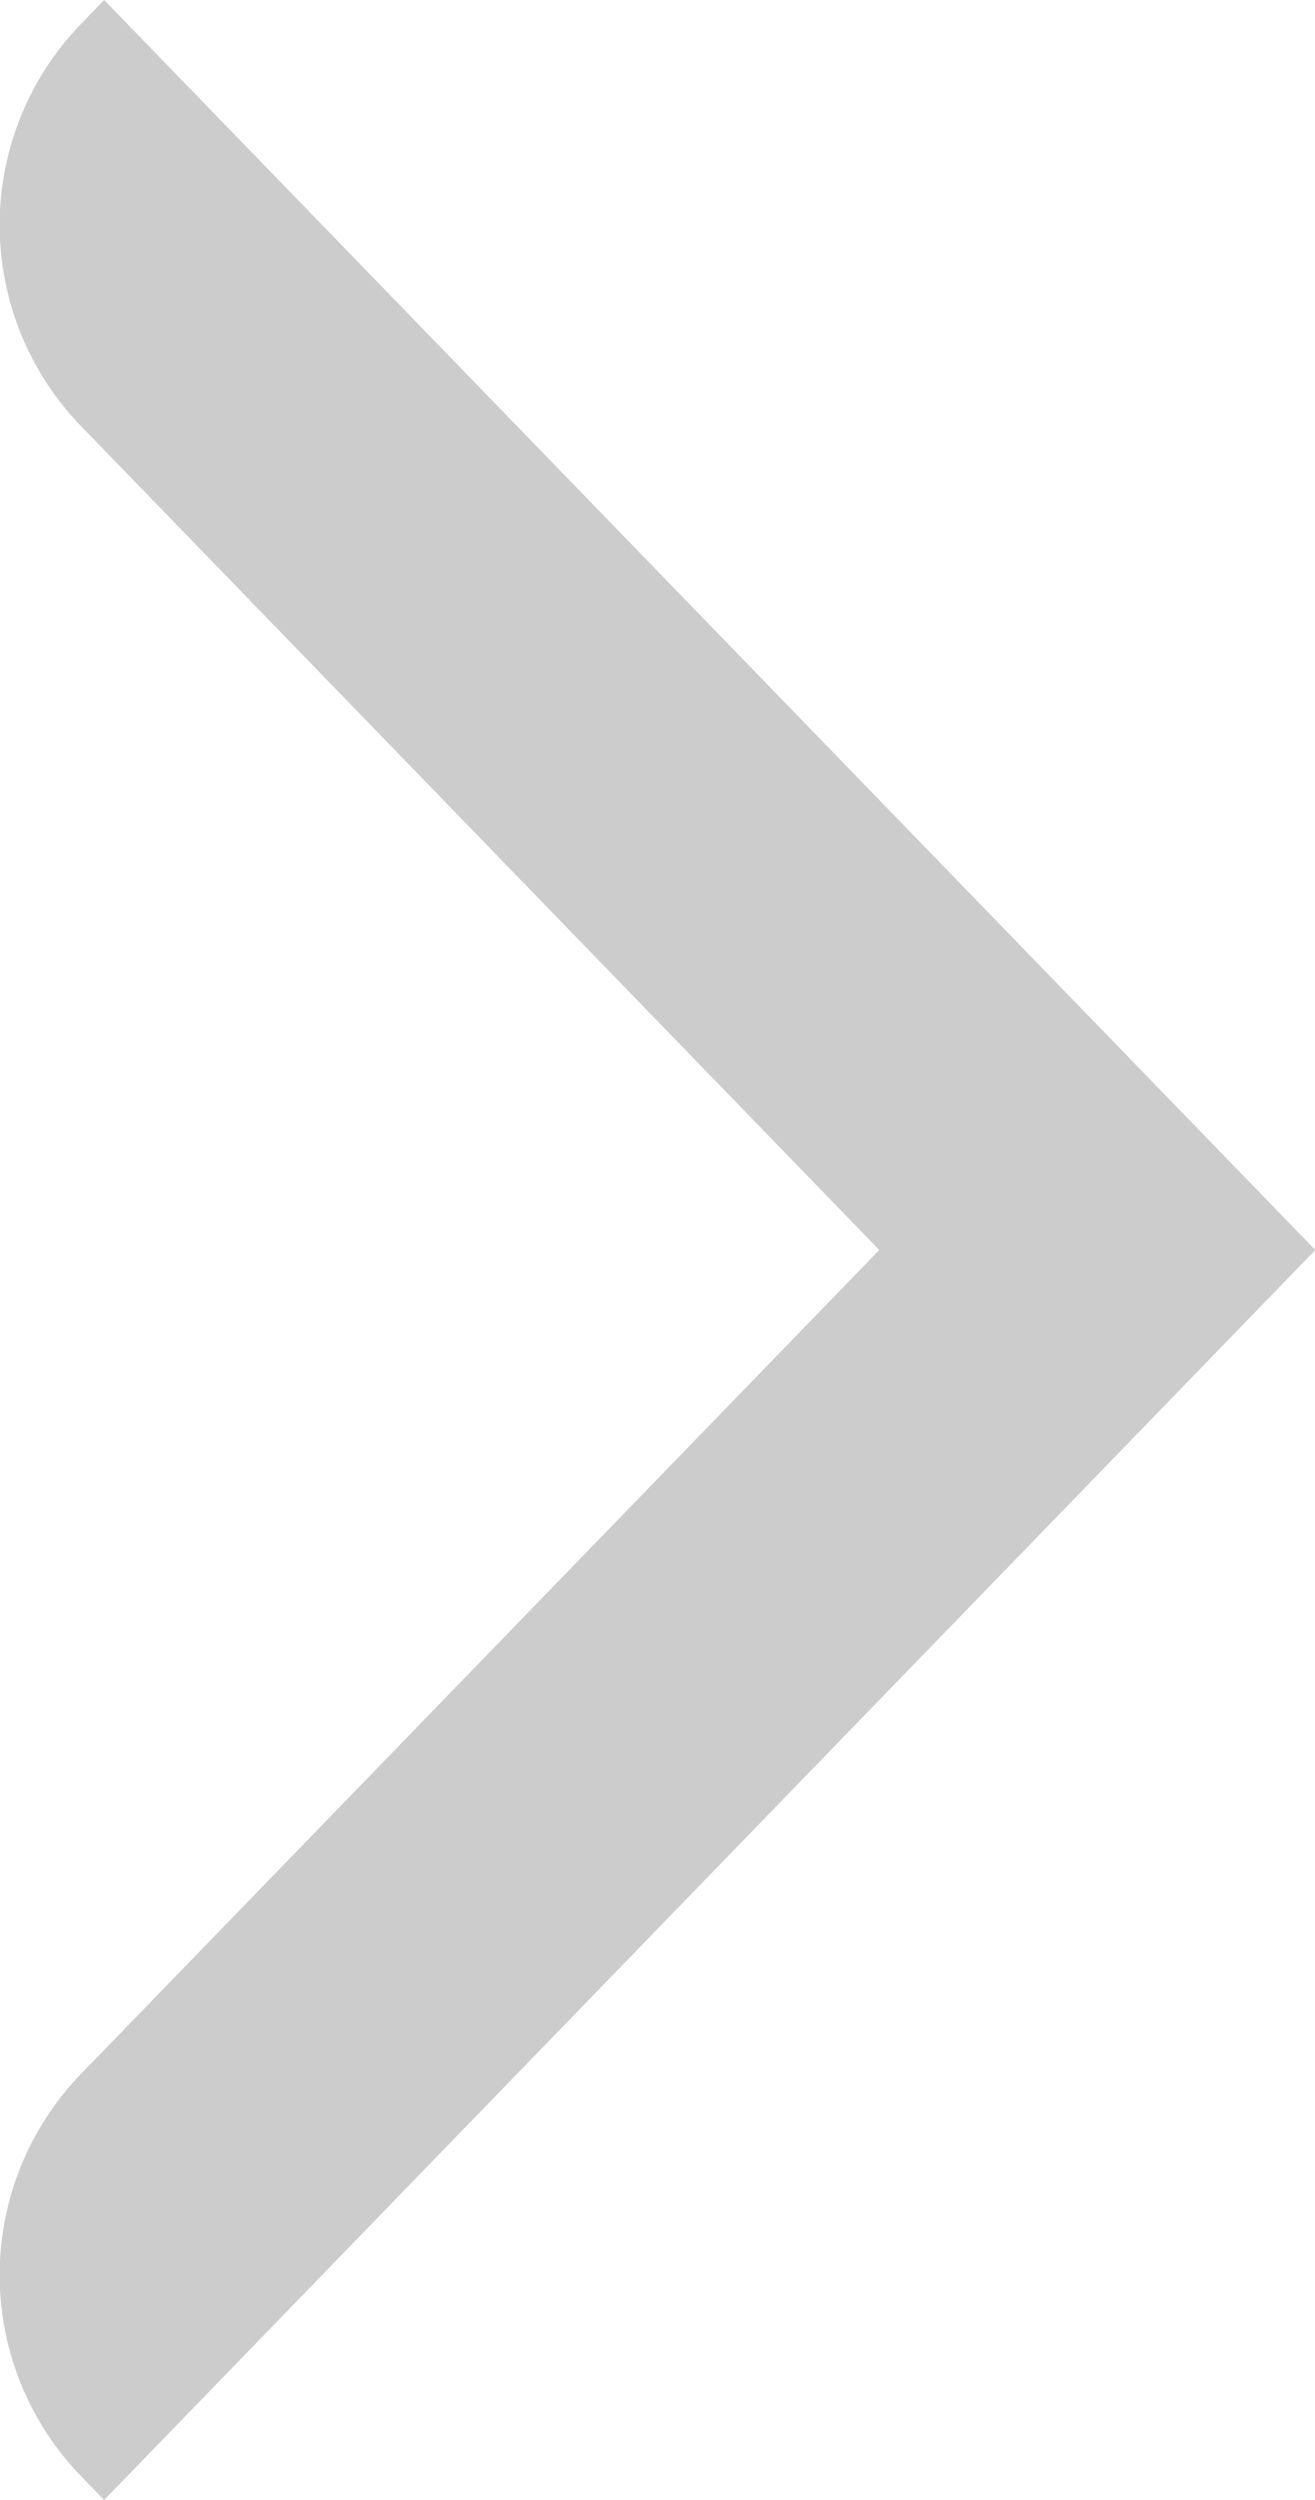 <svg xmlns="http://www.w3.org/2000/svg" width="24" height="45.6" viewBox="0 0 20 38">
<defs>
    <style>
      .cls-1 {
        fill: #ccc;
        fill-rule: evenodd;
      }
    </style>
  </defs>
  <path id="Rectangle_4_copy_3" data-name="Rectangle 4 copy 3" class="cls-1" d="M663.584,1392l-0.368-.38a4.395,4.395,0,0,1,0-6.08L675.373,1373l-12.157-12.54a4.395,4.395,0,0,1,0-6.08l0.368-.38,18.421,19Z" transform="translate(-662 -1354)"/>
</svg>
